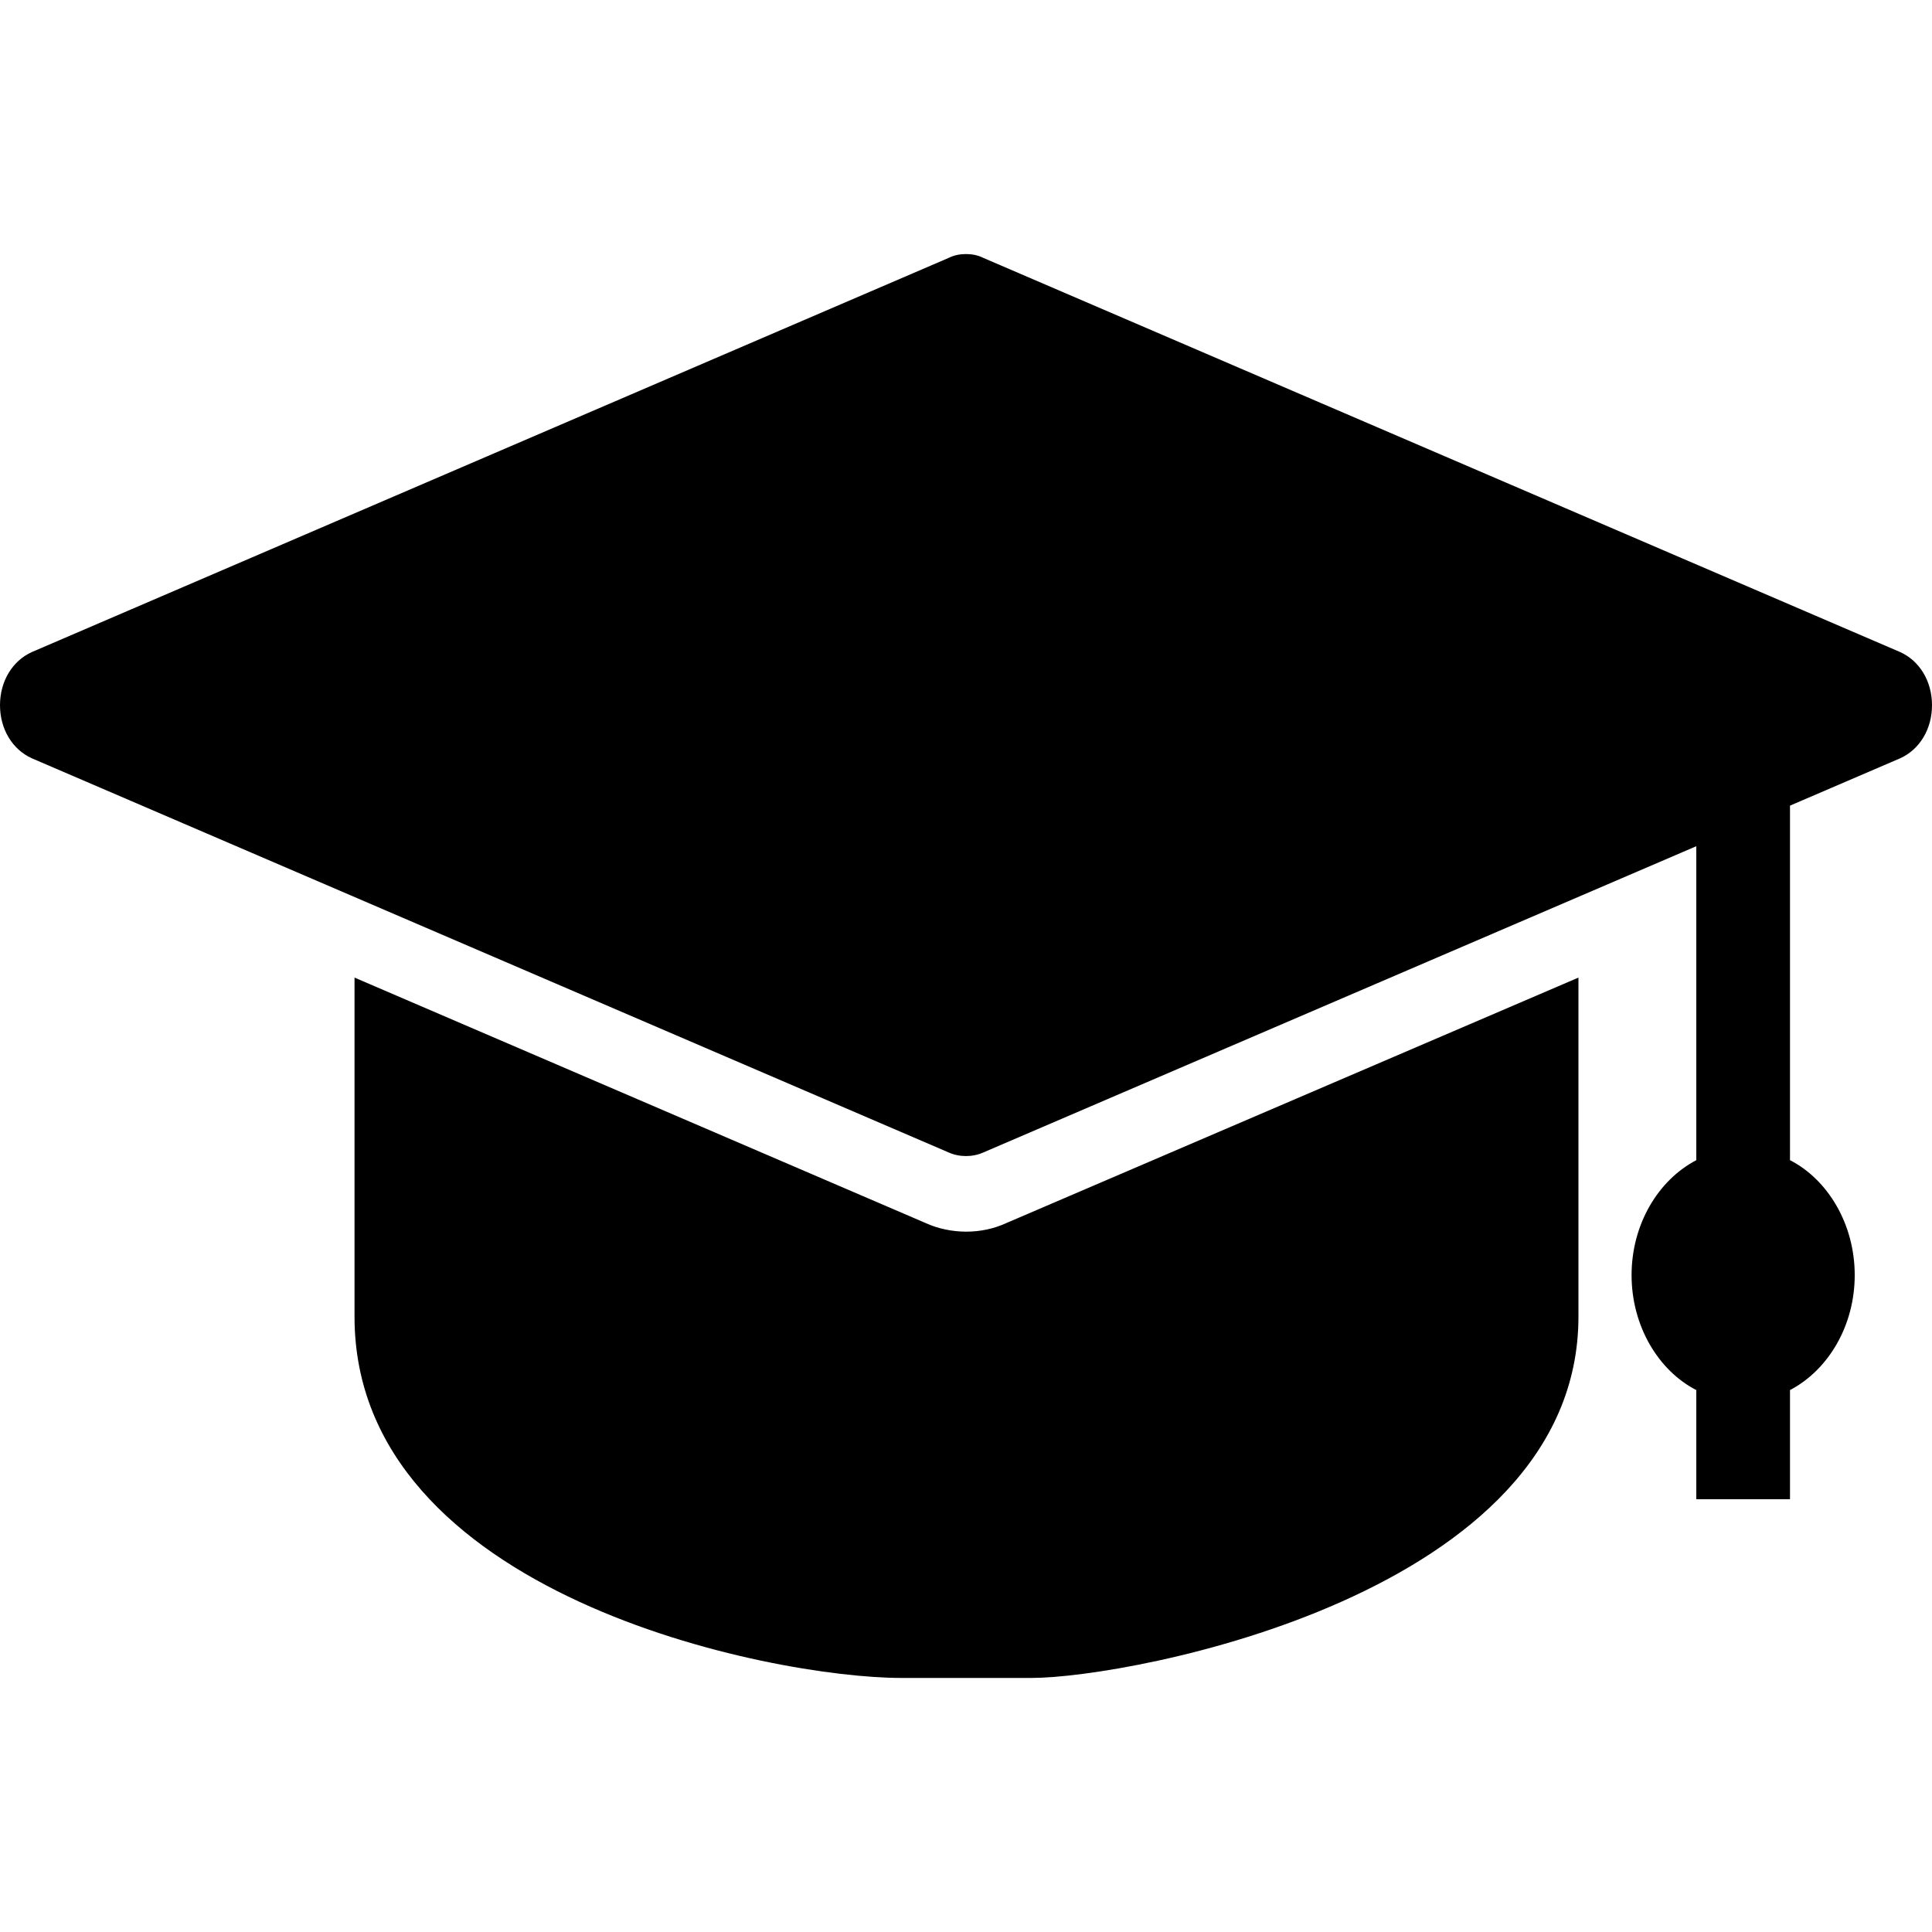<?xml version="1.0" standalone="no"?><!DOCTYPE svg PUBLIC "-//W3C//DTD SVG 1.1//EN" "http://www.w3.org/Graphics/SVG/1.1/DTD/svg11.dtd"><svg t="1614407603520" class="icon" viewBox="0 0 1024 1024" version="1.1" xmlns="http://www.w3.org/2000/svg" p-id="2960" xmlns:xlink="http://www.w3.org/1999/xlink" width="200" height="200"><defs><style type="text/css"></style></defs><path d="M1007.104 345.6L521.216 136.704c-3.072-1.536-6.144-2.048-9.216-2.048-3.072 0-6.144 0.512-9.216 2.048L16.896 345.6C6.656 350.208 0 360.96 0 373.76s6.656 23.552 16.896 28.16l485.888 208.896c5.632 2.56 12.8 2.56 18.432 0l377.856-162.304v166.4c-20.48 10.752-34.304 34.304-34.304 60.928 0 27.136 14.336 50.688 34.304 60.928v57.856h49.664v-57.856c20.48-10.752 34.304-34.304 34.304-60.928 0-27.136-14.336-50.688-34.304-60.928V427.008l58.368-25.088c10.24-4.608 16.896-15.36 16.896-28.16s-6.656-23.552-16.896-28.16zM512 652.8c-7.168 0-14.848-1.536-21.504-4.608L187.904 518.144v179.712c0 147.456 220.672 191.488 289.792 191.488h69.12c51.712 0 289.792-44.032 289.792-191.488V518.144L533.504 648.192c-6.656 3.072-13.824 4.608-21.504 4.608z" p-id="2961"></path></svg>